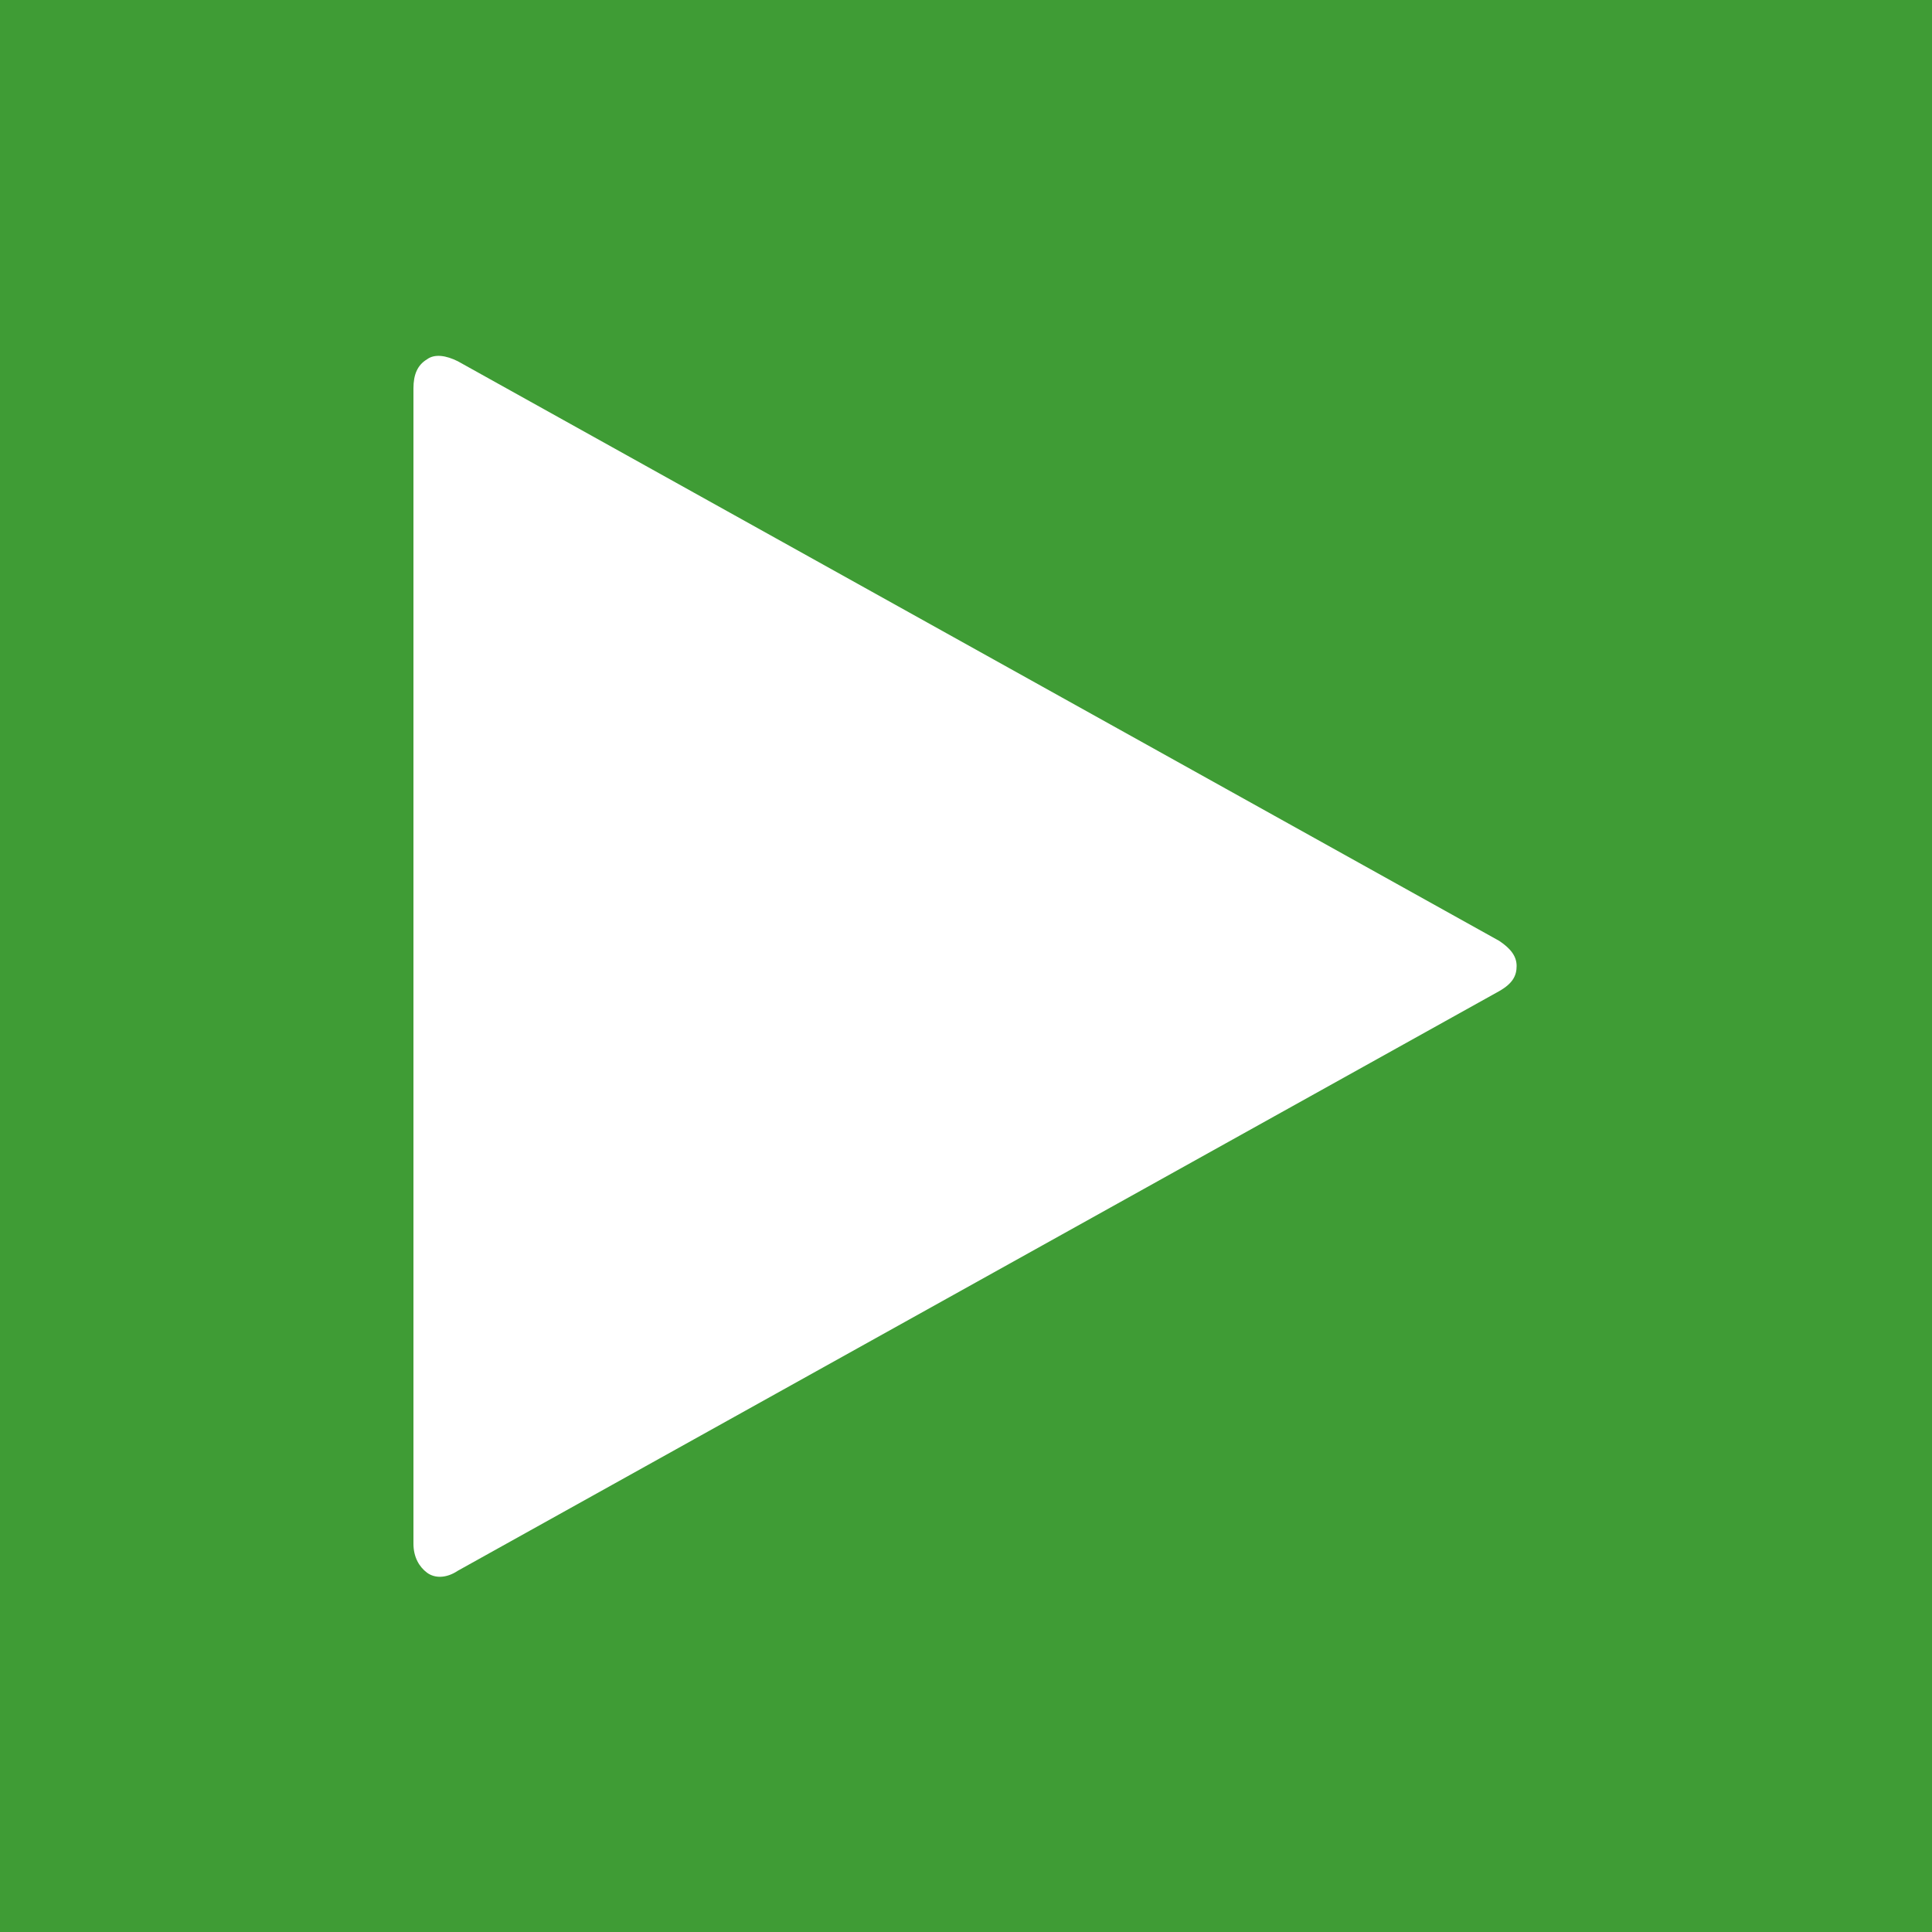 <?xml version="1.0" encoding="utf-8"?>
<!-- Generator: Adobe Illustrator 20.1.0, SVG Export Plug-In . SVG Version: 6.00 Build 0)  -->
<svg version="1.1" id="Layer_1" xmlns="http://www.w3.org/2000/svg" xmlns:xlink="http://www.w3.org/1999/xlink" x="0px" y="0px"
	 viewBox="0 0 100 100" style="enable-background:new 0 0 100 100;" xml:space="preserve">
<style type="text/css">
	.st0{fill:#3F9C35;}
	.st1{fill:#FFFFFF;}
</style>
<rect class="st0" width="100" height="100"/>
<path class="st1" d="M77.6,51.3l-53.9,30c-0.6,0.4-1.2,0.4-1.6,0.1s-0.7-0.8-0.7-1.5V20.1c0-0.7,0.2-1.2,0.7-1.5
	c0.4-0.3,1-0.2,1.6,0.1l53.9,30c0.6,0.4,0.9,0.8,0.9,1.3S78.3,50.9,77.6,51.3z"/>
</svg>
